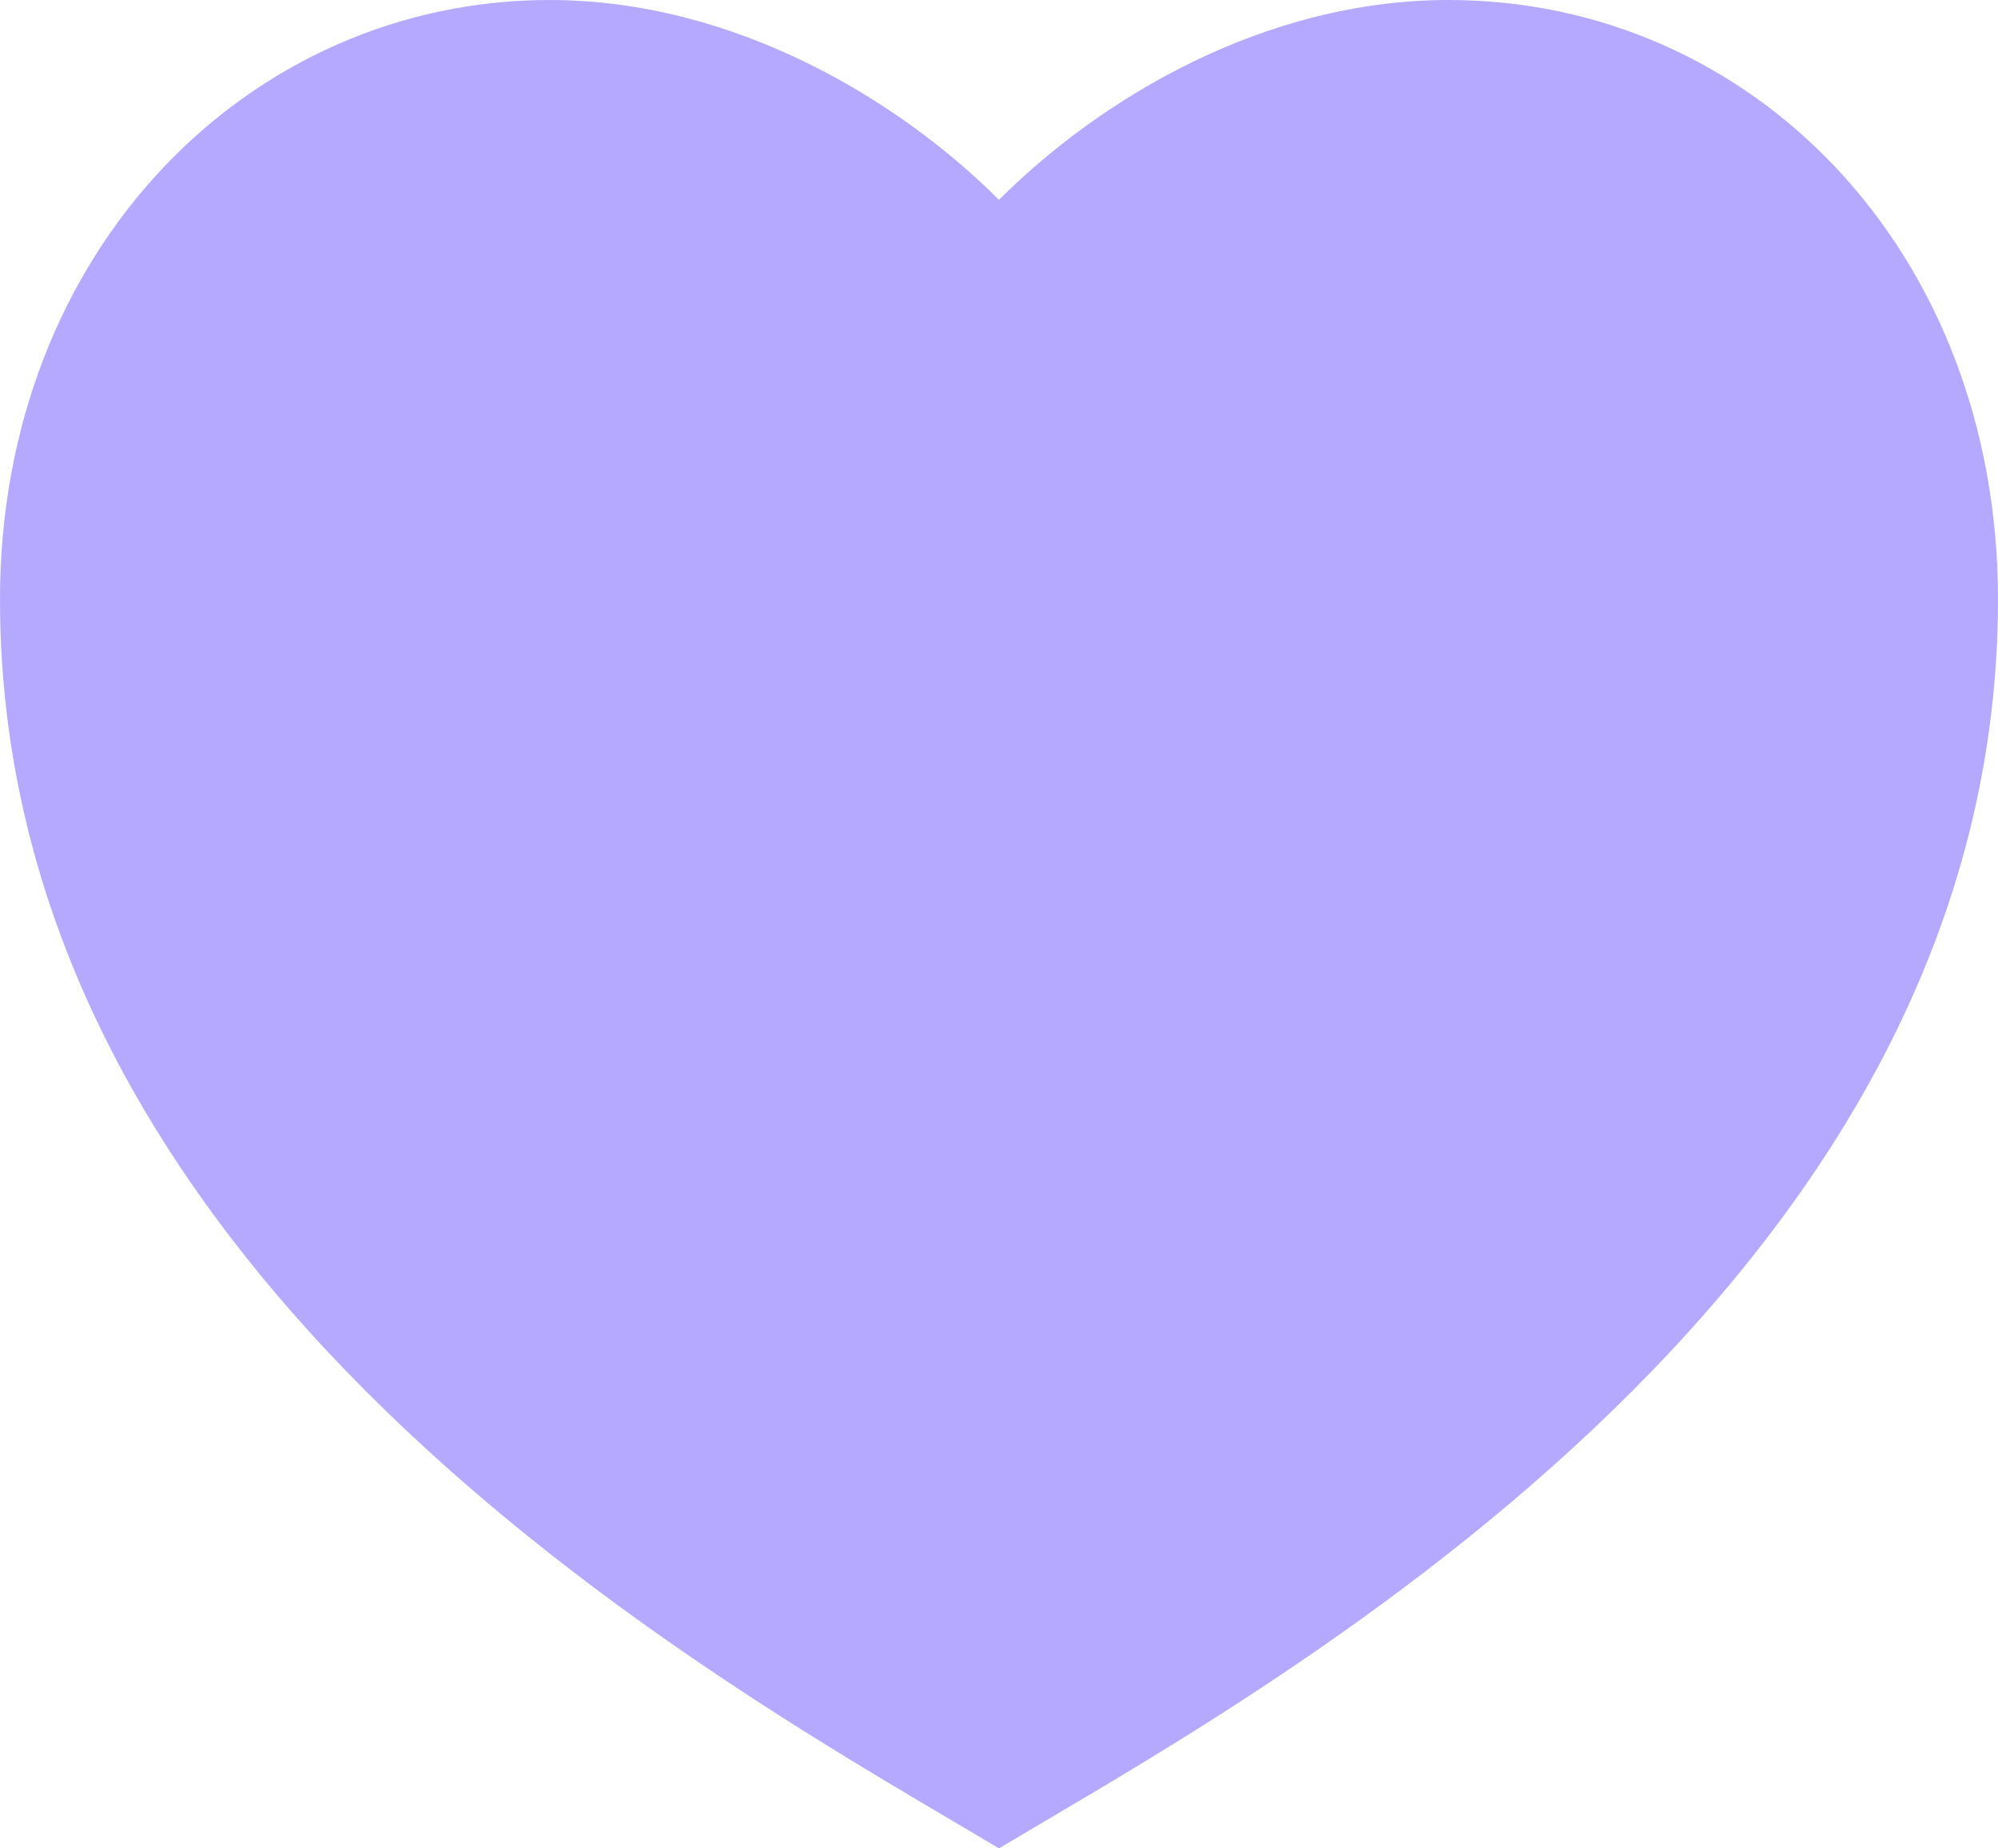 <svg width="20" height="18.5" viewBox="0 0 20 18.5" fill="none" xmlns="http://www.w3.org/2000/svg" xmlns:xlink="http://www.w3.org/1999/xlink">
	<desc>
			Created with Pixso.
	</desc>
	<defs/>
	<path id="Vector" d="M14.5 0C17.53 0 20 2.5 20 6C20 13 12.5 17 10 18.5C7.5 17 0 13 0 6C0 2.5 2.5 0 5.5 0C7.35 0 9 1 10 2C11 1 12.64 0 14.5 0Z" fill="#B4A9FF" fill-opacity="1" fill-rule="nonzero"/>
</svg>
